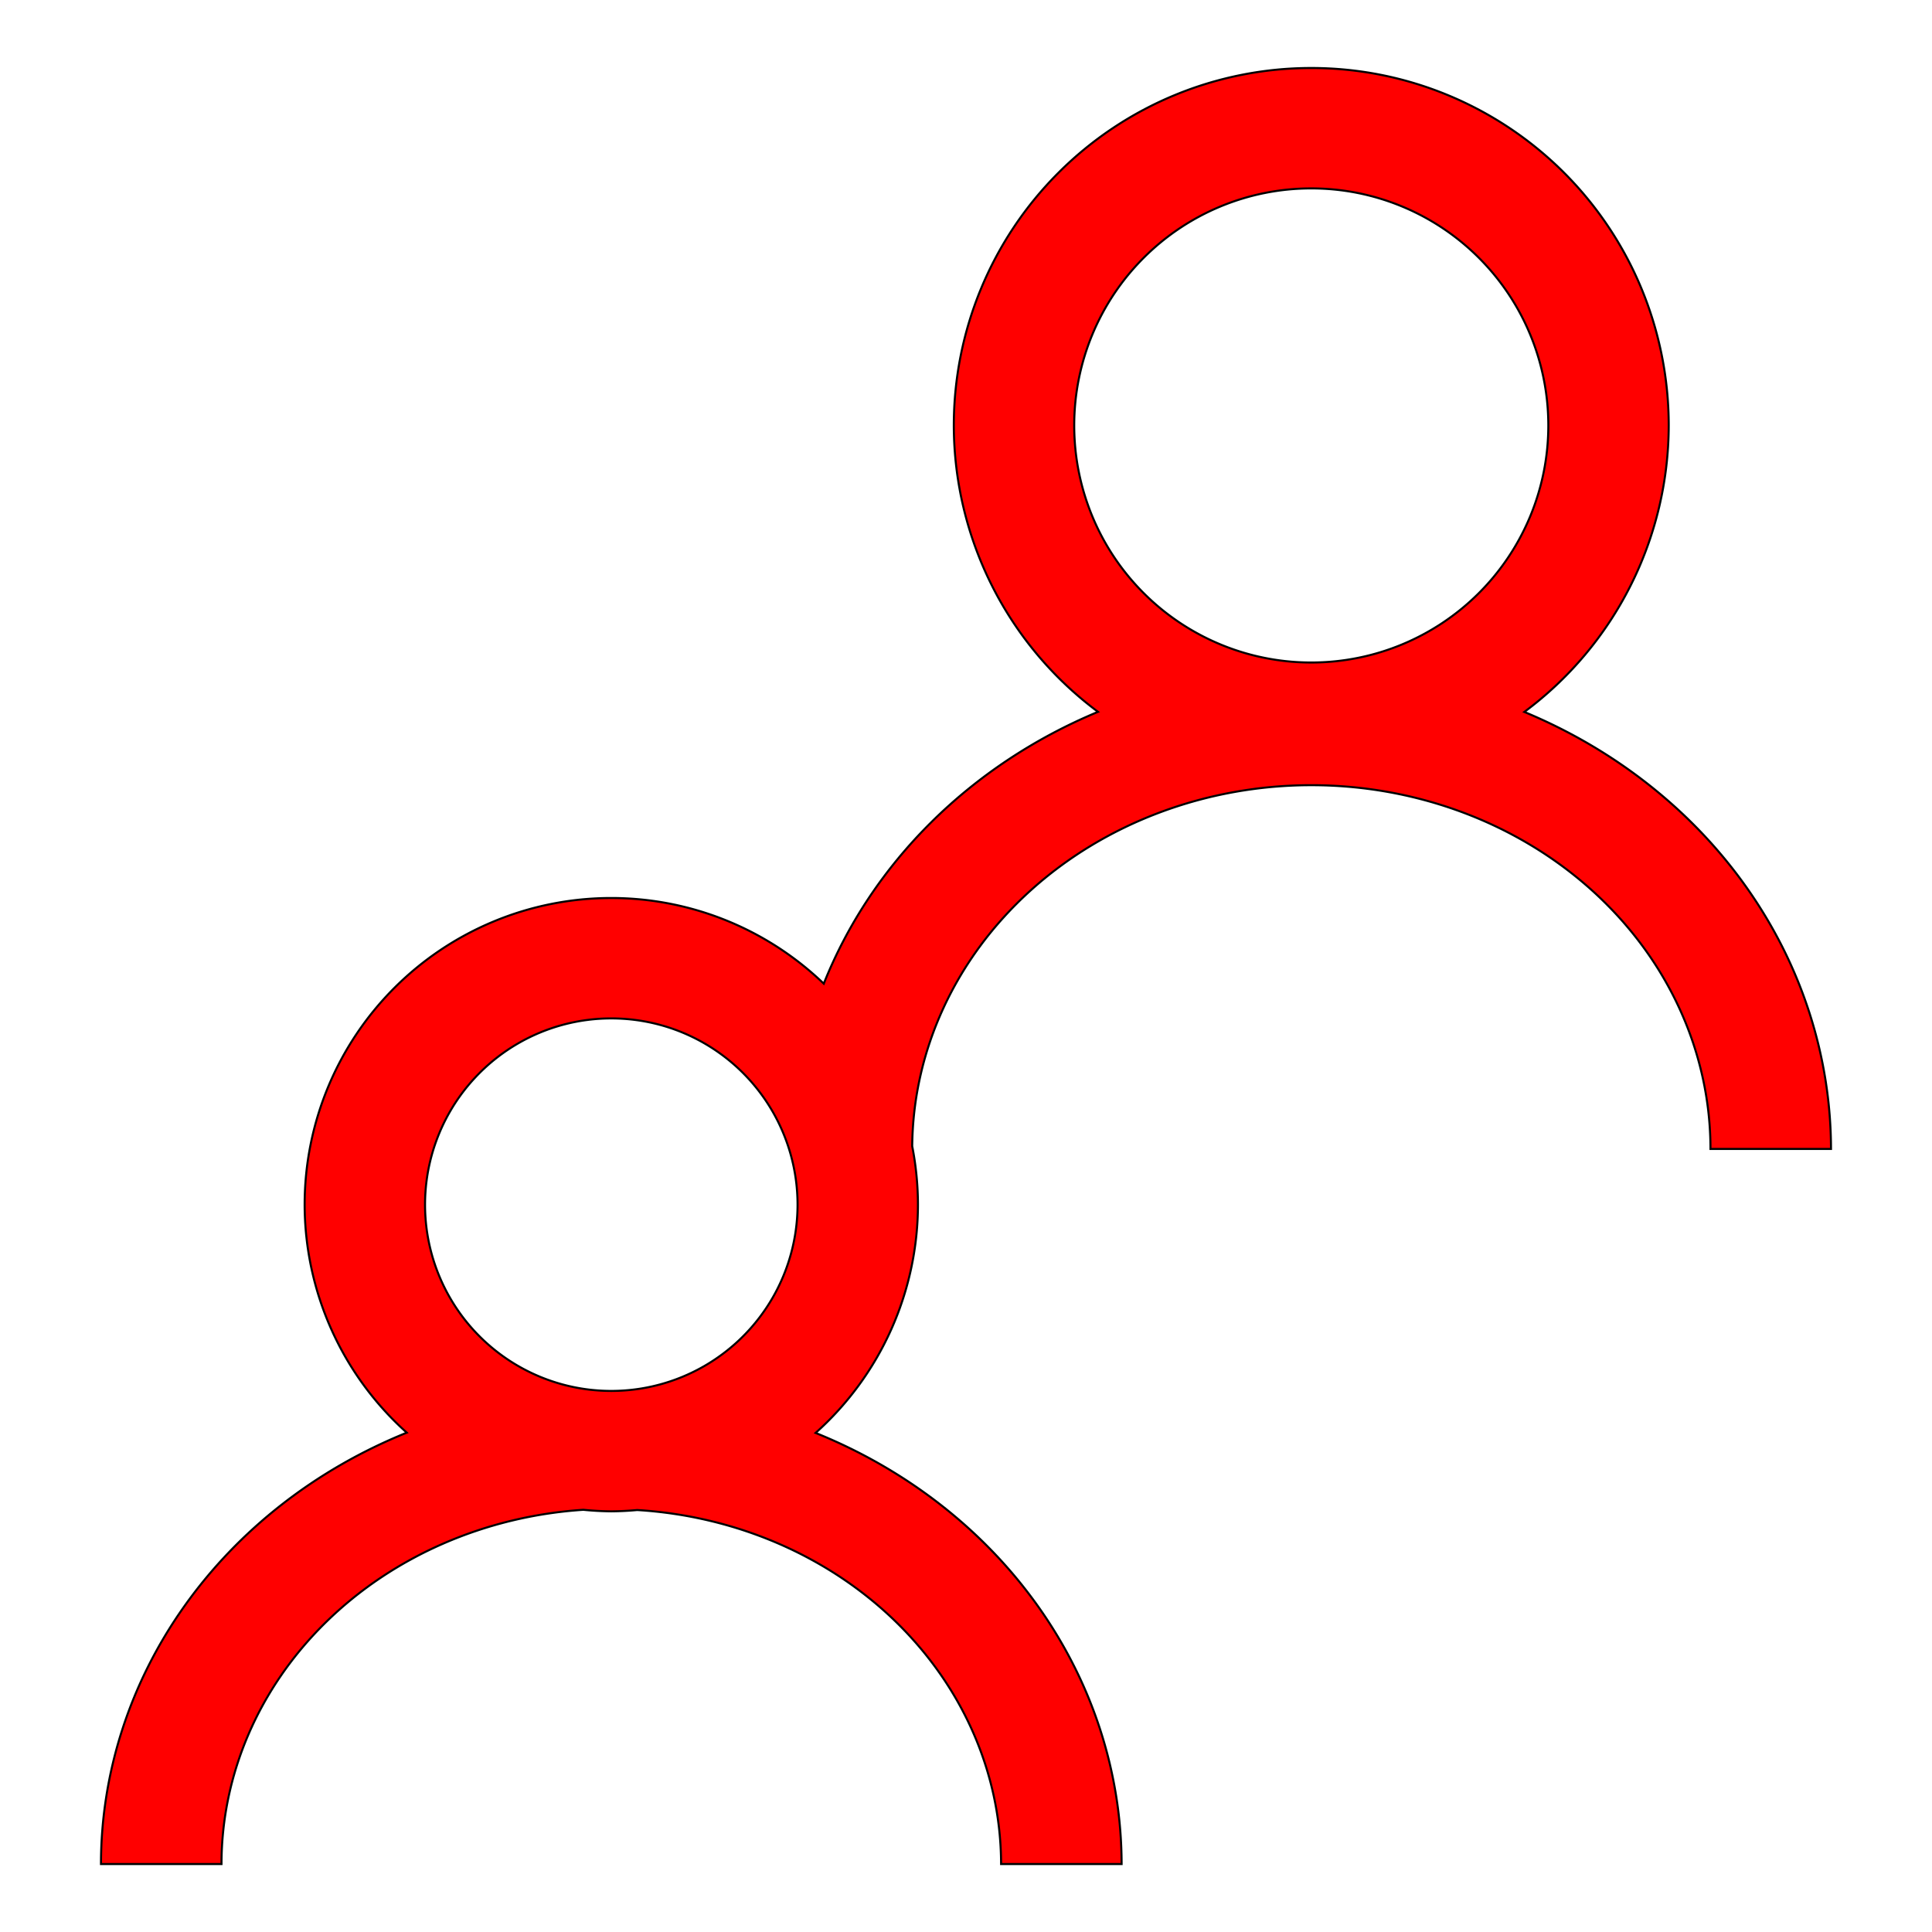 <?xml version="1.0" encoding="UTF-8" standalone="no"?>
<svg
   xmlns:dc="http://purl.org/dc/elements/1.1/"
   xmlns:cc="http://creativecommons.org/ns#"
   xmlns:rdf="http://www.w3.org/1999/02/22-rdf-syntax-ns#"
   xmlns:svg="http://www.w3.org/2000/svg"
   xmlns="http://www.w3.org/2000/svg"
   xmlns:sodipodi="http://sodipodi.sourceforge.net/DTD/sodipodi-0.dtd"
   xmlns:inkscape="http://www.inkscape.org/namespaces/inkscape"
   id="svg4562"
   xml:space="preserve"
   enable-background="new 0 0 1024.00 1024.00"
   viewBox="0 0 1024.00 1024.00"
   height="1024"
   width="1024"
   version="1.1"
   sodipodi:docname="uE999-users.svg"
   inkscape:version="0.92.3 (2405546, 2018-03-11)"><sodipodi:namedview
   pagecolor="#ffffff"
   bordercolor="#666666"
   borderopacity="1"
   objecttolerance="10"
   gridtolerance="10"
   guidetolerance="10"
   inkscape:pageopacity="0"
   inkscape:pageshadow="2"
   inkscape:window-width="1920"
   inkscape:window-height="1017"
   id="namedview5099"
   showgrid="false"
   inkscape:zoom="0.70710678"
   inkscape:cx="335.91515"
   inkscape:cy="609.20143"
   inkscape:window-x="-8"
   inkscape:window-y="-8"
   inkscape:window-maximized="1"
   inkscape:current-layer="svg4562" /><defs
   id="defs4566" />
	
	
<g
   id="g5743"
   transform="translate(-53,33.5)" /><g
   transform="translate(-53,-628.975)"
   id="g5743-3" /><path
   style="fill:#ff0000;fill-opacity:1;stroke:#000000;stroke-width:1.083;stroke-opacity:1"
   d="M 695 36.041 A 189.459 189.459 0 0 0 505.541 225.5 A 189.459 189.459 0 0 0 581.963 377.291 A 275.47 254.325 0 0 0 436.617 521.357 A 162.536 162.536 0 0 0 324 475.965 A 162.536 162.536 0 0 0 161.465 638.5 A 162.536 162.536 0 0 0 215.598 759.344 A 270.479 249.718 0 0 0 53.521 987.979 L 117.402 987.979 A 206.605 188.382 0 0 1 309.174 800.225 A 162.536 162.536 0 0 0 324 801.035 A 162.536 162.536 0 0 0 337.713 800.348 A 206.605 188.382 0 0 1 530.6 987.979 L 594.479 987.979 A 270.479 249.718 0 0 0 432.287 759.479 A 162.536 162.536 0 0 0 486.535 638.5 A 162.536 162.536 0 0 0 483.492 607.518 A 211.595 192.932 0 0 1 695 416.164 A 211.595 192.932 0 0 1 906.59 608.969 L 970.469 608.969 A 275.47 254.325 0 0 0 807.926 377.344 A 189.459 189.459 0 0 0 884.459 225.5 A 189.459 189.459 0 0 0 695 36.041 z M 695 99.859 A 125.641 125.641 0 0 1 820.641 225.5 A 125.641 125.641 0 0 1 695 351.141 A 125.641 125.641 0 0 1 569.359 225.5 A 125.641 125.641 0 0 1 695 99.859 z M 324 539.781 A 98.718 98.718 0 0 1 422.719 638.5 A 98.718 98.718 0 0 1 324 737.219 A 98.718 98.718 0 0 1 225.281 638.5 A 98.718 98.718 0 0 1 324 539.781 z "
   id="path1382" /></svg>